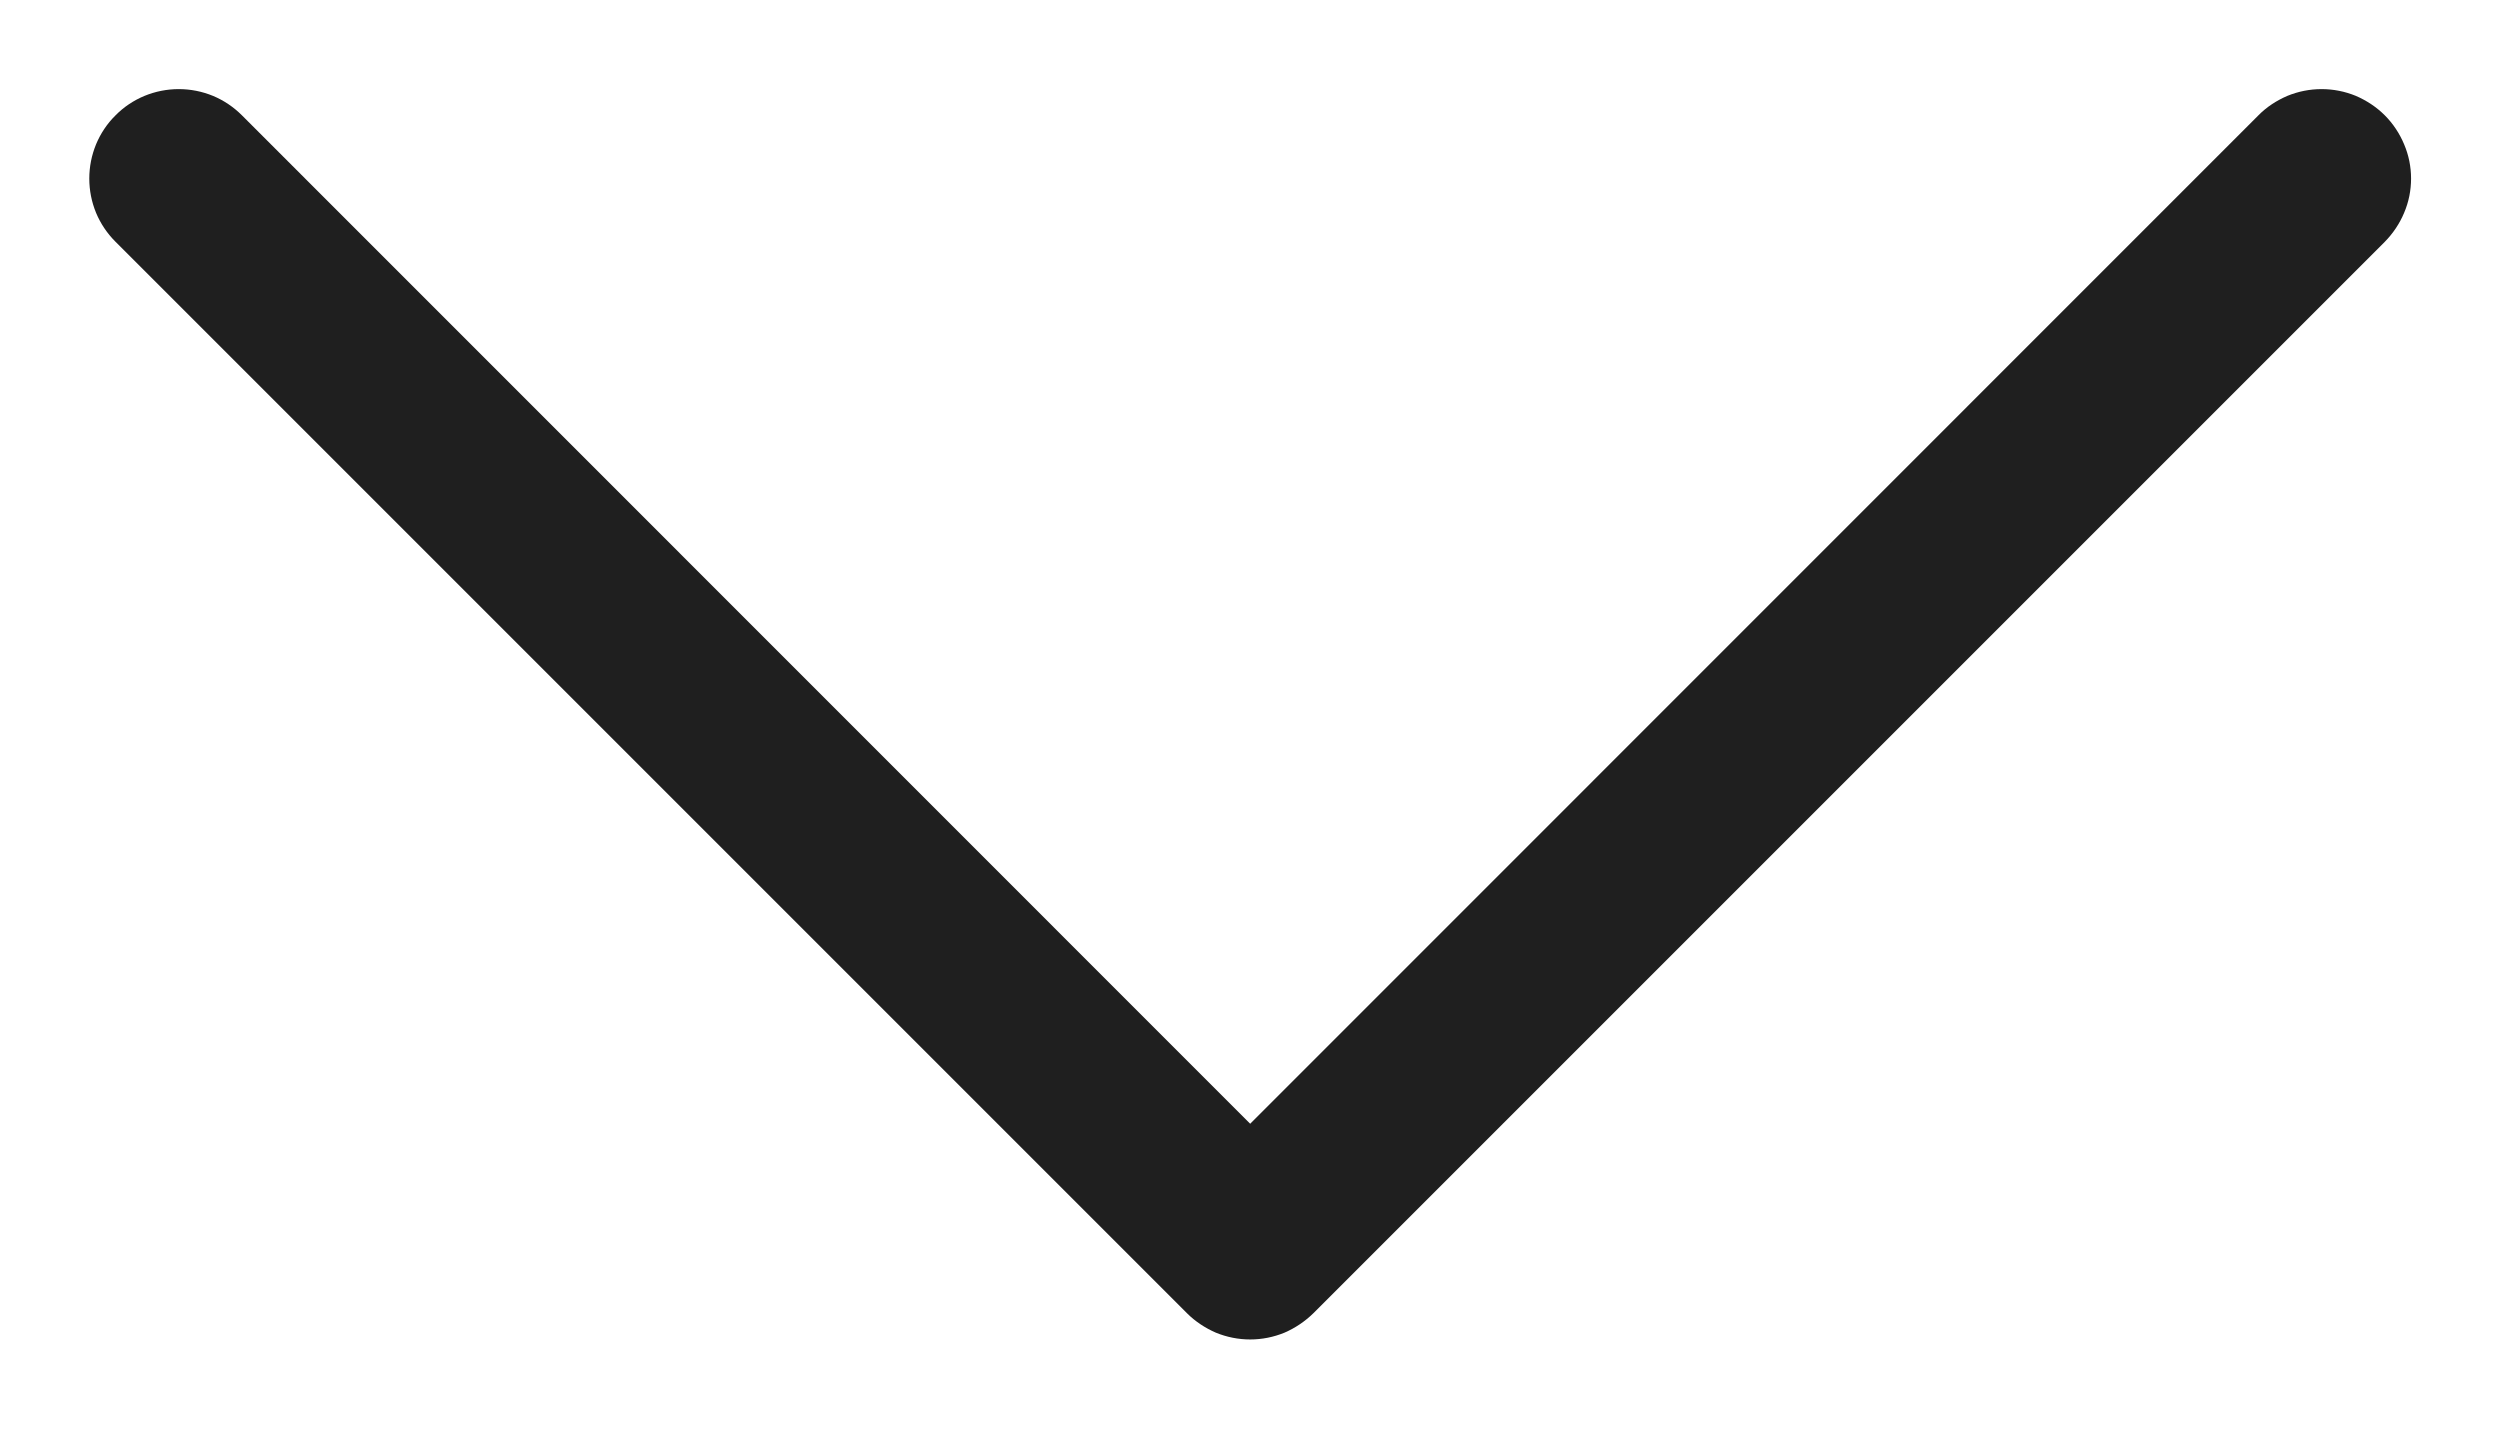<svg width="14" height="8" viewBox="0 0 14 8" fill="none" xmlns="http://www.w3.org/2000/svg">
<path fill-rule="evenodd" clip-rule="evenodd" d="M0.647 0.646C0.693 0.599 0.749 0.562 0.809 0.537C0.87 0.512 0.935 0.499 1.001 0.499C1.067 0.499 1.132 0.512 1.193 0.537C1.253 0.562 1.308 0.599 1.355 0.646L7.001 6.293L12.647 0.646C12.693 0.599 12.749 0.563 12.809 0.537C12.87 0.512 12.935 0.499 13.001 0.499C13.067 0.499 13.132 0.512 13.193 0.537C13.253 0.563 13.308 0.599 13.355 0.646C13.401 0.692 13.438 0.748 13.463 0.808C13.489 0.869 13.502 0.934 13.502 1C13.502 1.066 13.489 1.131 13.463 1.192C13.438 1.252 13.401 1.307 13.355 1.354L7.355 7.354C7.308 7.4 7.253 7.437 7.193 7.463C7.132 7.488 7.067 7.501 7.001 7.501C6.935 7.501 6.87 7.488 6.809 7.463C6.749 7.437 6.693 7.4 6.647 7.354L0.647 1.354C0.6 1.307 0.563 1.252 0.538 1.192C0.513 1.131 0.5 1.066 0.5 1C0.5 0.934 0.513 0.869 0.538 0.808C0.563 0.748 0.6 0.692 0.647 0.646Z" fill="#1F1F1F"/>
</svg>

